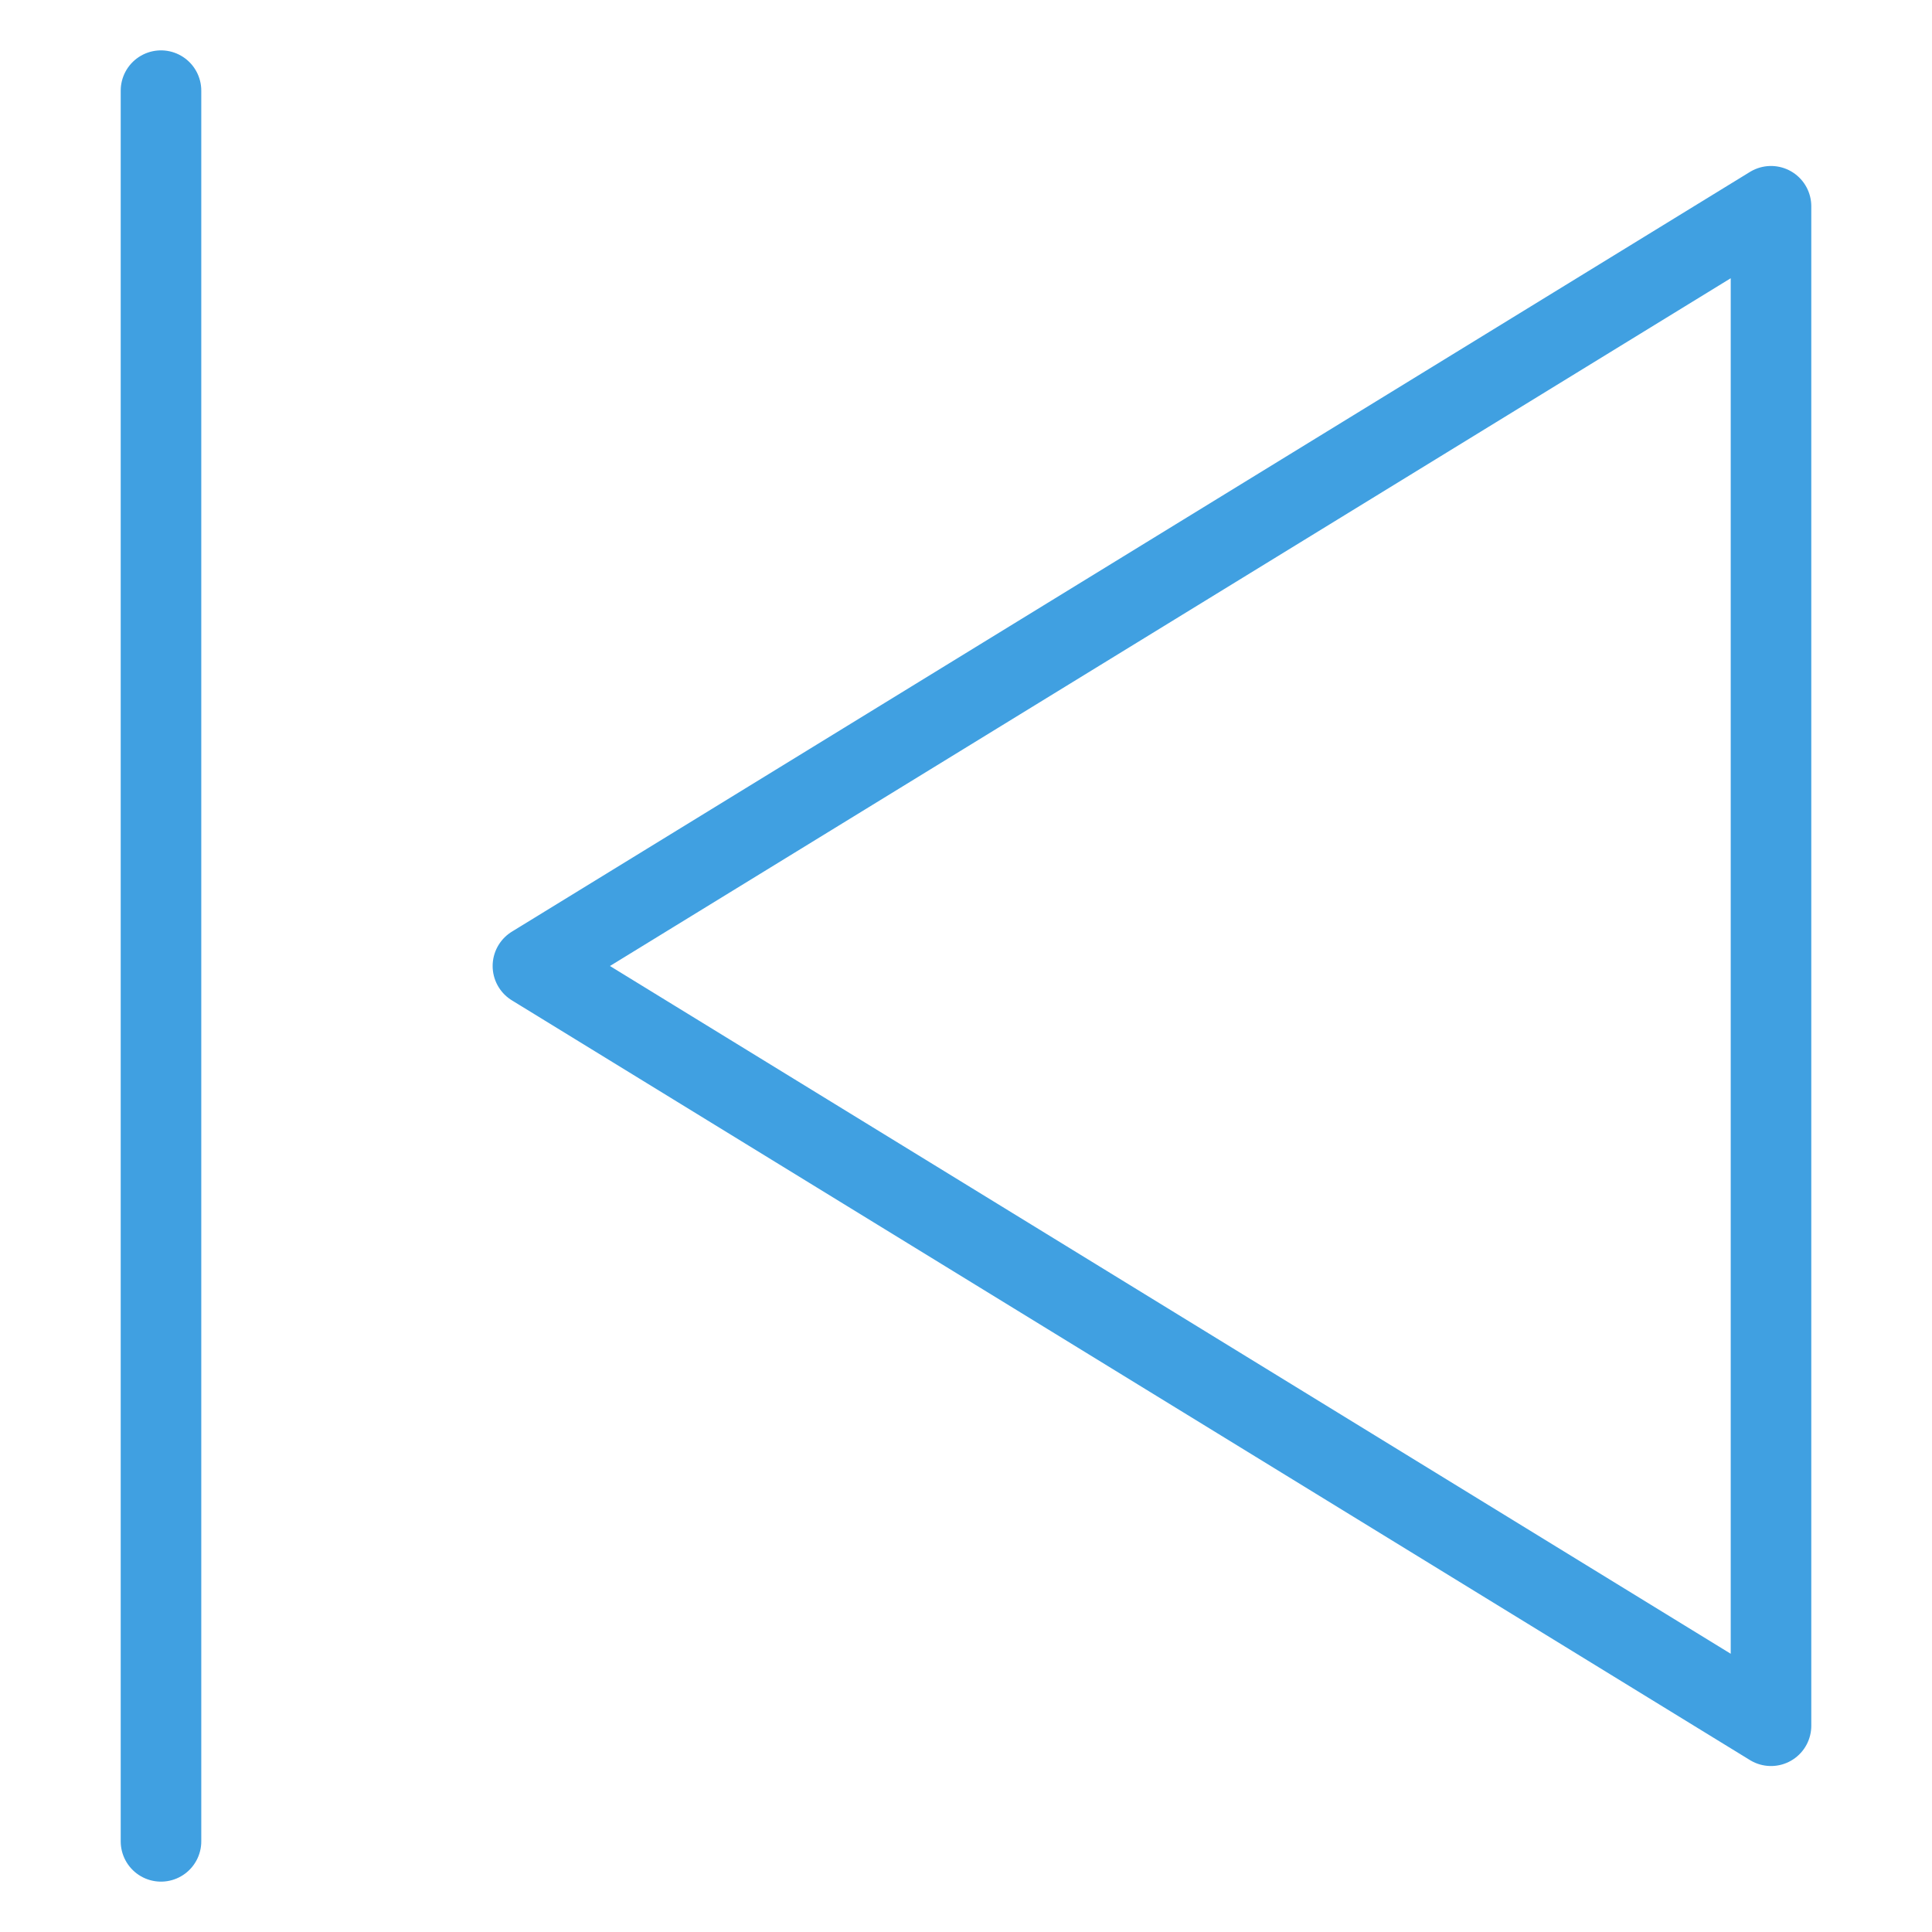 <?xml version="1.0" encoding="UTF-8" standalone="no"?><!DOCTYPE svg PUBLIC "-//W3C//DTD SVG 1.1//EN" "http://www.w3.org/Graphics/SVG/1.1/DTD/svg11.dtd"><svg width="100%" height="100%" viewBox="0 0 100 100" version="1.1" xmlns="http://www.w3.org/2000/svg" xmlns:xlink="http://www.w3.org/1999/xlink" xml:space="preserve" xmlns:serif="http://www.serif.com/" style="fill-rule:evenodd;clip-rule:evenodd;stroke-linecap:round;stroke-linejoin:round;stroke-miterlimit:1.5;"><g id="selectAll"></g><g id="garbageCan"></g><g id="attribute"></g><g id="playAdd"></g><g id="checked"></g><g id="check"></g><g id="fullScreen"></g><g id="loop"></g><g id="loopSingle"></g><g id="more"></g><g id="random"></g><g id="play"></g><g id="playNext"></g><g id="playPrevious"><path d="M27.584,50l64.083,39.324l-0,-78.648l-64.083,39.324Z" style="fill:none;stroke:#40a0e1;stroke-width:4.17px;"/><path id="minimize" d="M8.333,95.308l0,-90.616" style="fill:none;stroke:#40a0e1;stroke-width:4.17px;"/></g><g id="search"></g><g id="playing"></g><g id="clock"></g><g id="back"></g><g id="close"></g><g id="menu"></g><g id="playList"></g><g id="musicNote"></g><path id="settings" d="M-65.095,-102.465c-7.115,1.09 -13.861,3.885 -19.662,8.145c2.477,3.373 4.262,7.08 5.354,11.121c-1.367,1.159 -2.637,2.429 -3.796,3.796c-4.041,-1.092 -7.748,-2.877 -11.121,-5.354c-4.26,5.801 -7.055,12.547 -8.145,19.662c4.138,0.634 8.021,1.993 11.651,4.077c-0.148,1.787 -0.148,3.583 -0,5.369c-3.63,2.085 -7.513,3.444 -11.651,4.078c1.09,7.114 3.885,13.86 8.145,19.662c3.373,-2.477 7.08,-4.262 11.121,-5.355c1.159,1.368 2.429,2.638 3.796,3.797c-1.092,4.04 -2.877,7.747 -5.354,11.121c5.801,4.26 12.547,7.054 19.662,8.144c0.634,-4.137 1.993,-8.021 4.077,-11.65c1.787,0.147 3.583,0.147 5.369,-0c2.085,3.629 3.444,7.513 4.078,11.65c7.114,-1.09 13.86,-3.884 19.662,-8.144c-2.477,-3.374 -4.262,-7.081 -5.355,-11.121c1.368,-1.159 2.638,-2.429 3.797,-3.797c4.04,1.093 7.747,2.878 11.121,5.355c4.26,-5.802 7.054,-12.548 8.144,-19.662c-4.137,-0.634 -8.021,-1.993 -11.65,-4.078c0.147,-1.786 0.147,-3.582 -0,-5.369c3.629,-2.084 7.513,-3.443 11.65,-4.077c-1.09,-7.115 -3.884,-13.861 -8.144,-19.662c-3.374,2.477 -7.081,4.262 -11.121,5.354c-1.159,-1.367 -2.429,-2.637 -3.797,-3.796c1.093,-4.041 2.878,-7.748 5.355,-11.121c-5.802,-4.26 -12.548,-7.055 -19.662,-8.145c-0.634,4.138 -1.993,8.021 -4.078,11.651c-1.786,-0.148 -3.582,-0.148 -5.369,-0c-2.084,-3.63 -3.443,-7.513 -4.077,-11.651Zm0.269,28.457c8.651,-3.583 18.584,0.531 22.167,9.182c3.583,8.651 -0.531,18.584 -9.182,22.167c-8.651,3.583 -18.583,-0.531 -22.167,-9.182c-3.583,-8.651 0.531,-18.583 9.182,-22.167Z" style="fill:none;stroke:#40a0e1;stroke-width:4.17px;"/><g id="plus"></g><g id="scaleToMinimal"></g><g id="album"></g><g id="pause"></g><g id="pen"></g><g id="flat"></g></svg>
